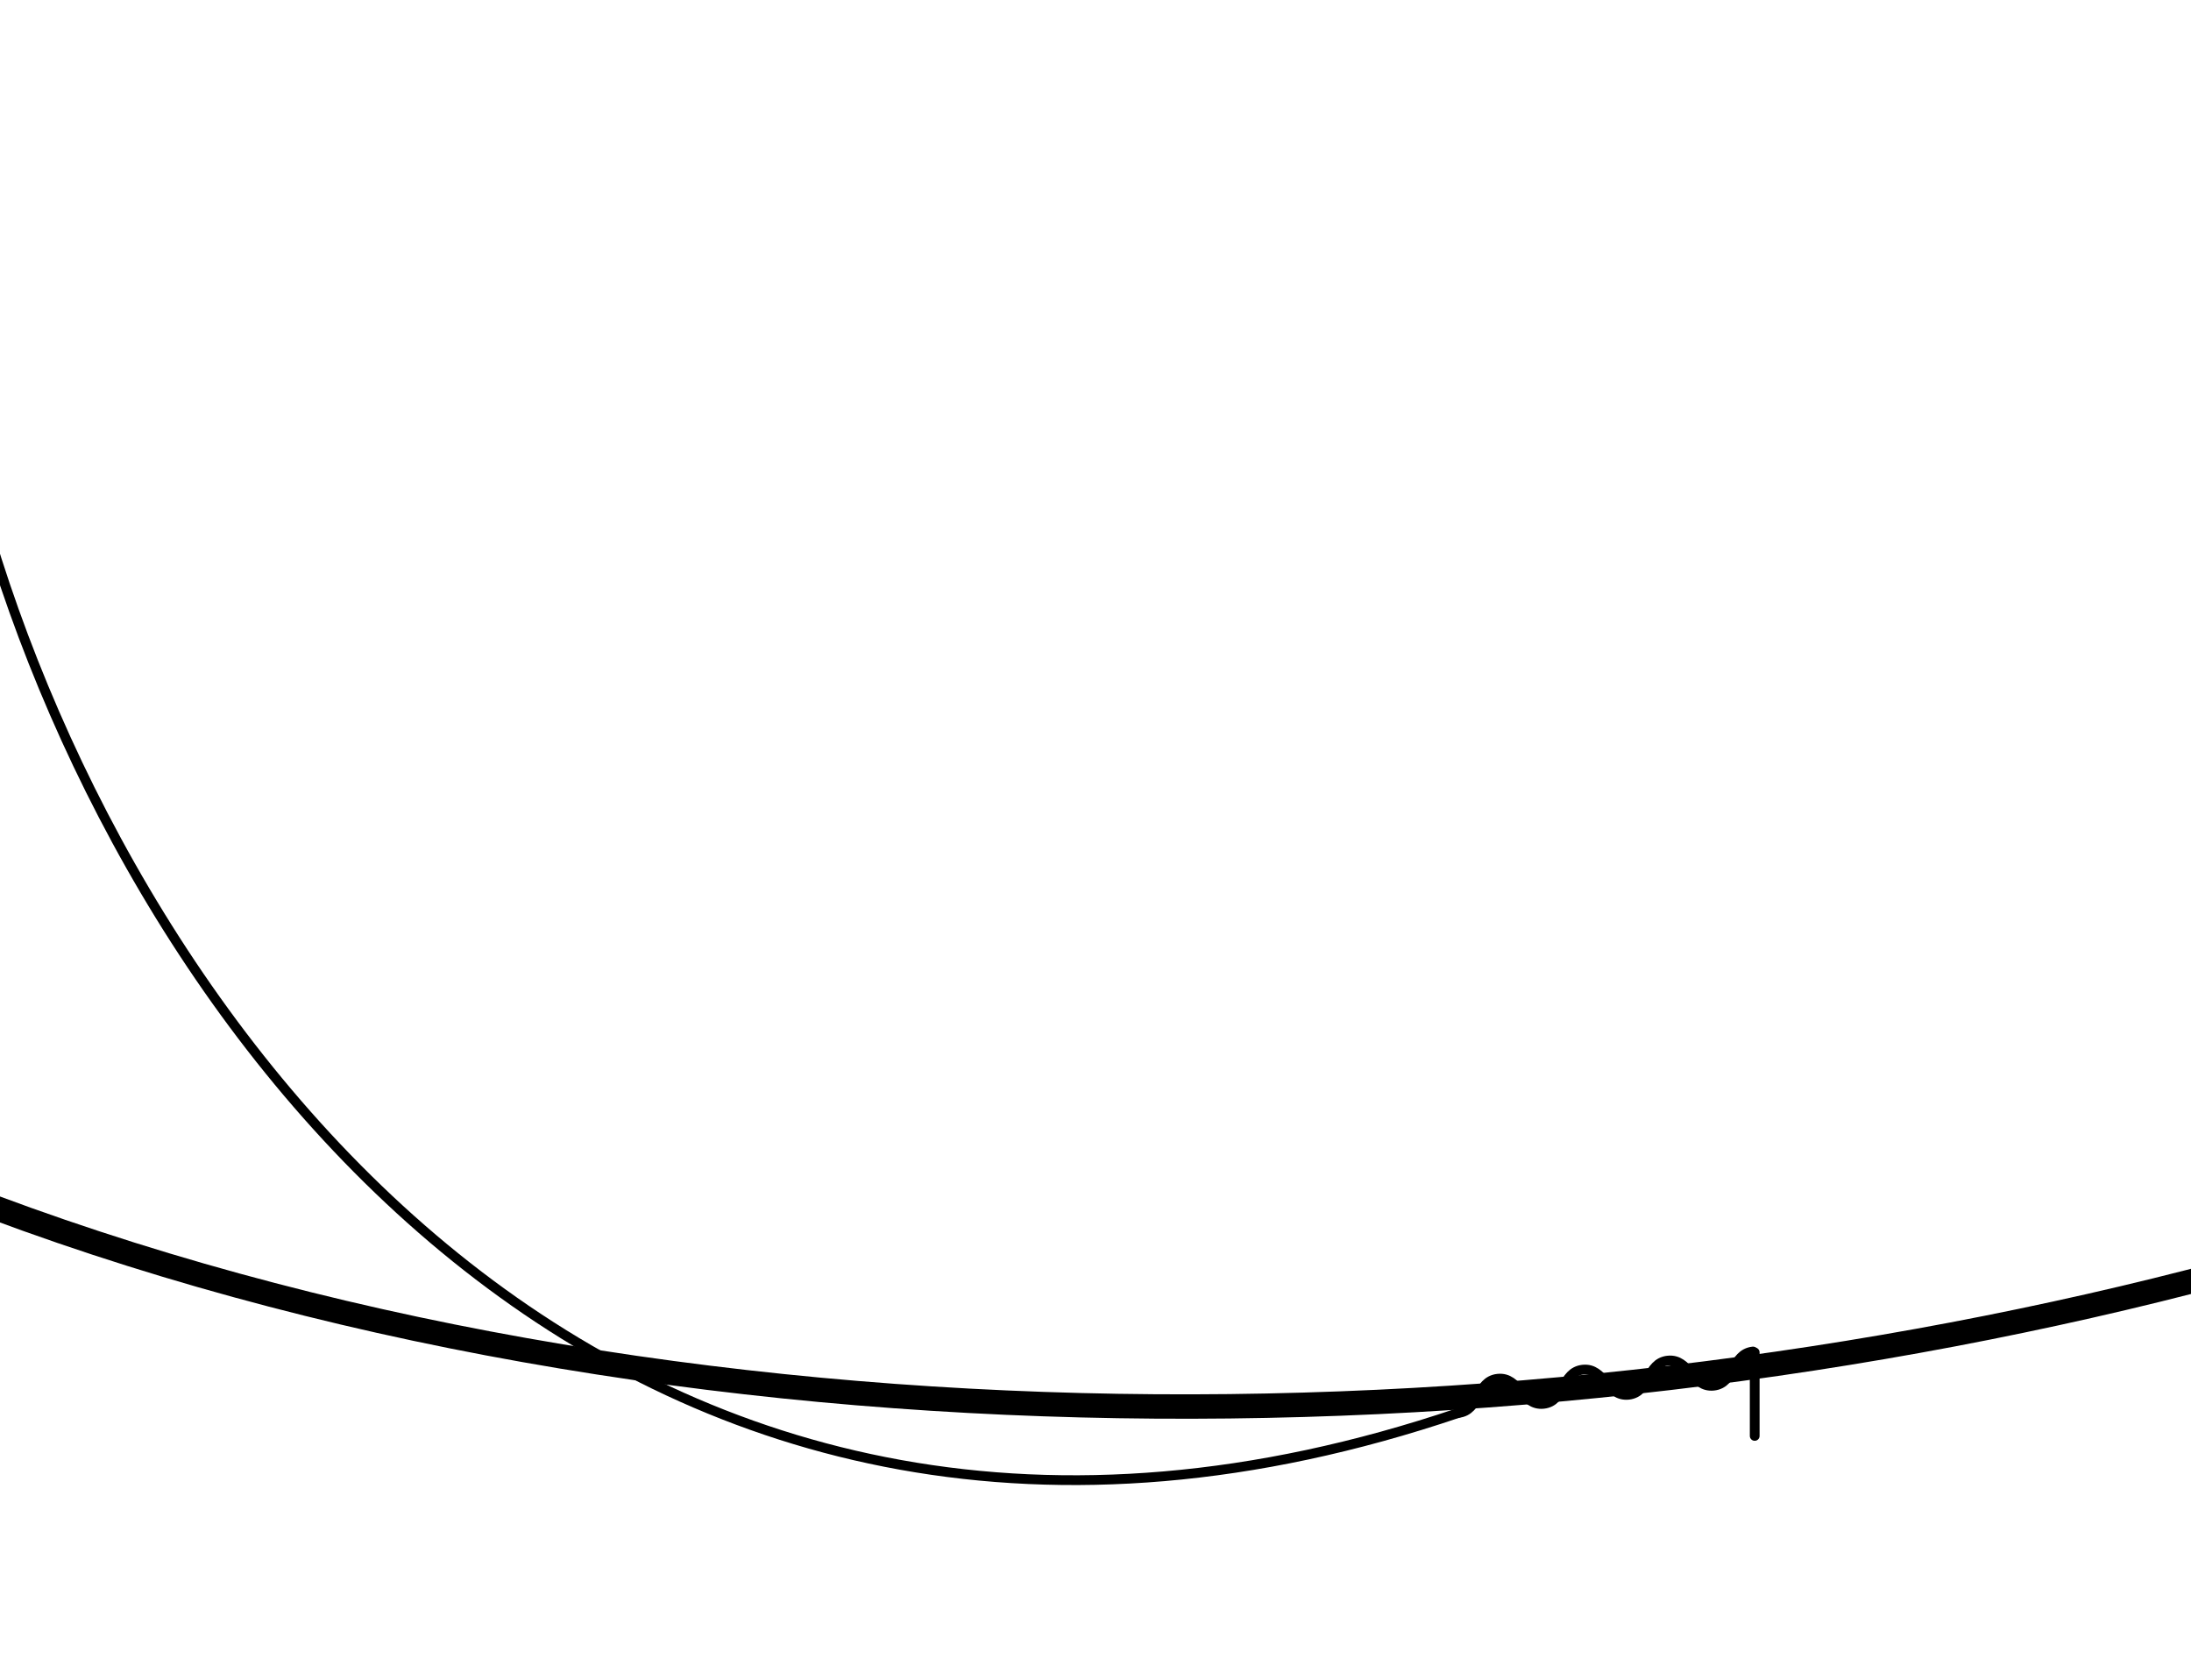 <?xml version="1.0" encoding="UTF-8"?>
<svg id="p5" xmlns="http://www.w3.org/2000/svg" viewBox="0 0 448.8 344.18">
  <defs>
    <style>
      .cls-1 {
        stroke-miterlimit: 10;
        stroke-width: 5px;
      }

      .cls-1, .cls-2 {
        fill: none;
        stroke: #000;
      }

      .cls-2 {
        stroke-linecap: round;
        stroke-linejoin: round;
        stroke-width: 2px;
      }
    </style>
  </defs>
  <path class="cls-1" d="m455.19,260.82c-143.09,38.06-323.72,40.36-470.51-18.98"/>
  <path class="cls-2" d="m-3.79,104.28c30.98,109.67,133.38,242.39,302.53,185.15"/>
  <line class="cls-2" x1="359.43" y1="277.03" x2="359.43" y2="294.14"/>
  <path class="cls-2" d="m298.74,289.43c4.35-.47,3.71-6.53,8.06-7,4.35-.47,5,5.6,9.36,5.14,4.36-.47,3.71-6.53,8.06-7s5.01,5.6,9.36,5.14c4.36-.47,3.71-6.53,8.06-7,4.36-.47,5.01,5.6,9.37,5.14,4.36-.47,3.71-6.53,8.07-7"/>
</svg>